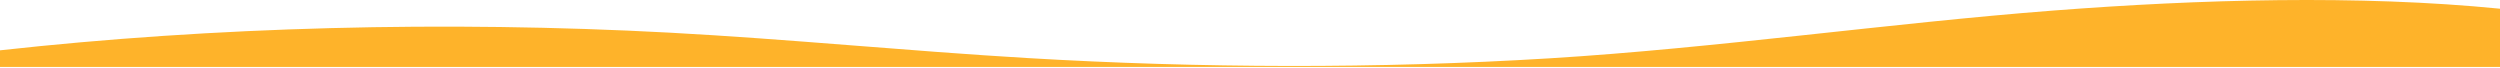<svg width='1920' height='52' viewBox='0 0 1920 52' fill='none' xmlns='http://www.w3.org/2000/svg'>
<path d='M514.224 25.073C607.024 30.108 696.88 39.134 789.424 44.608C921.248 52.41 1058.53 52.882 1190.14 44.79C1318.05 36.945 1450.67 17.812 1577.06 8.091C1689.14 -0.533 1811.5 -4.084 1920 6.691V51.412H0V38.648C163.945 20.516 341.781 15.822 514.224 25.073Z' fill='#FEB32A'/>
</svg>
